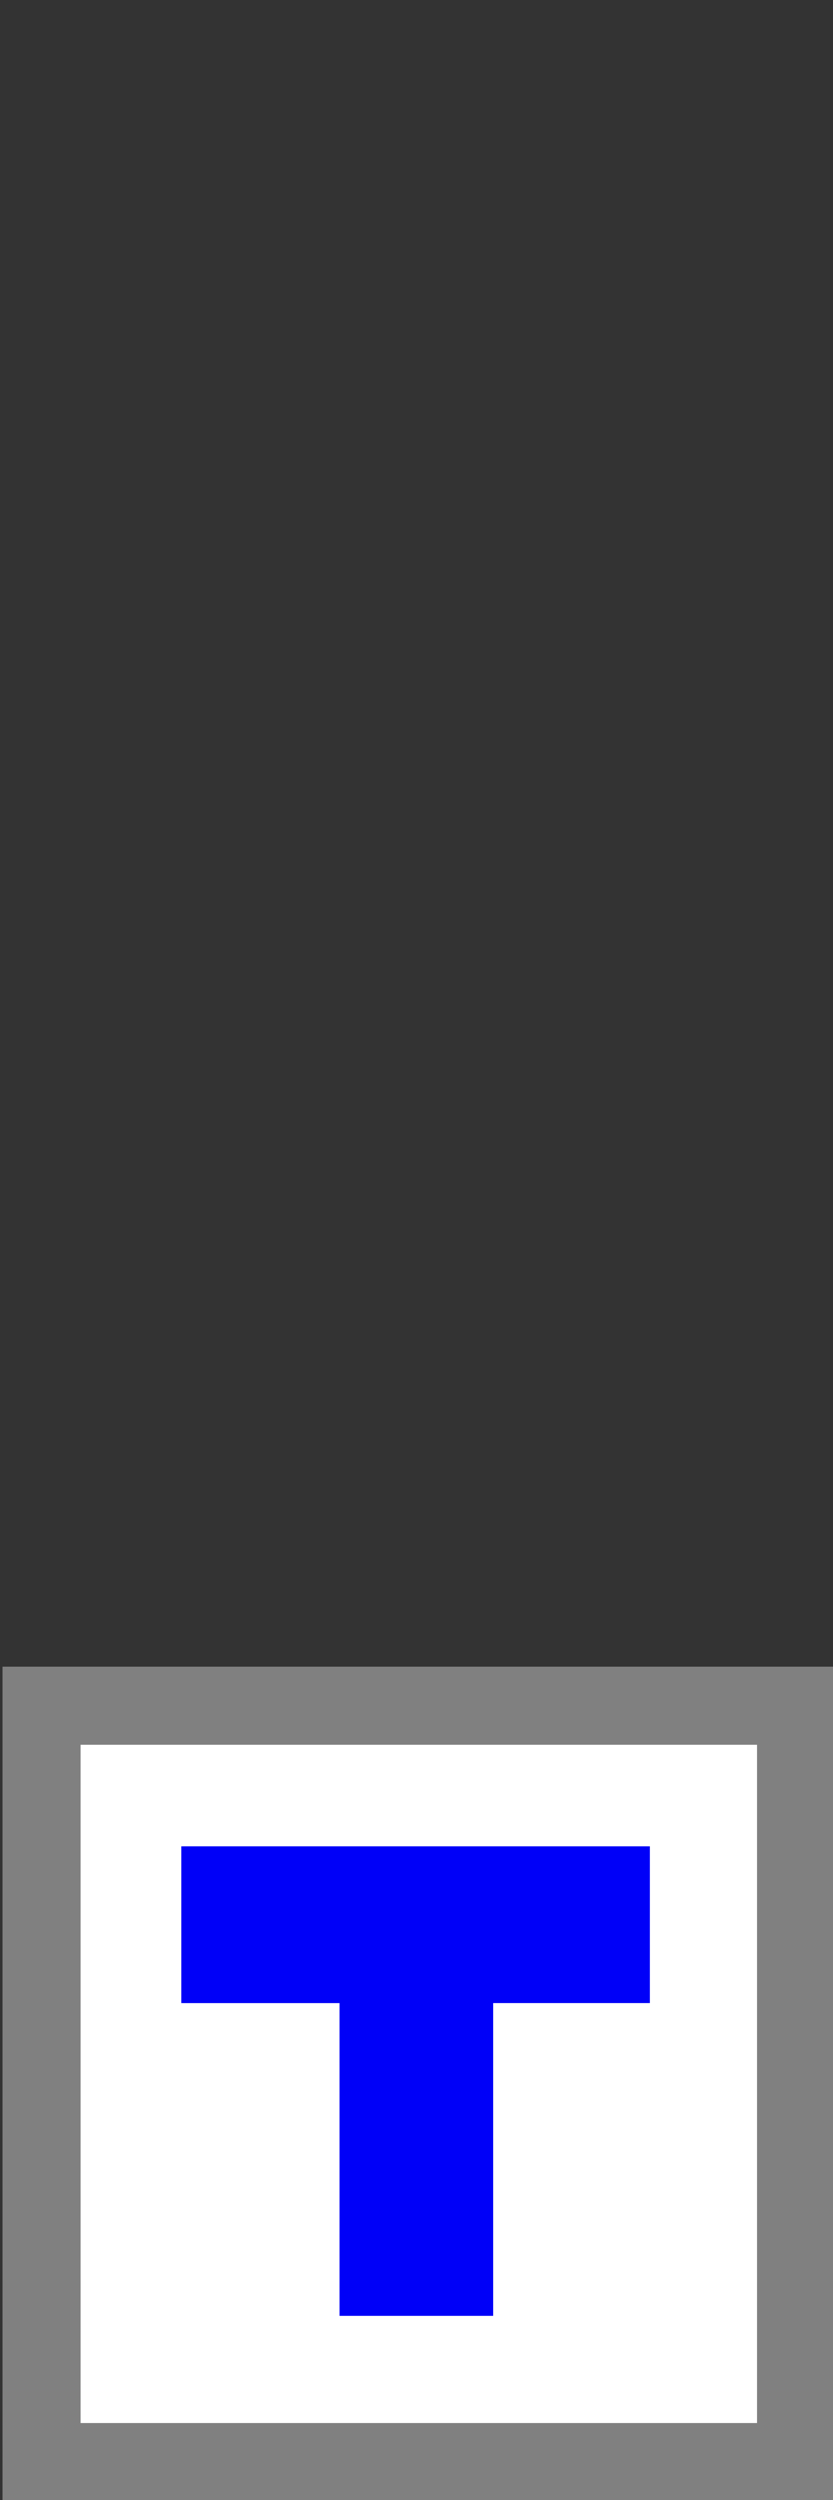 <?xml version="1.0" encoding="UTF-8" standalone="no"?>
<!-- Created with Inkscape (http://www.inkscape.org/) -->

<svg
   width="32"
   height="96"
   viewBox="0 0 32 96"
   version="1.1"
   id="SVGRoot"
   xmlns="http://www.w3.org/2000/svg"
   xmlns:svg="http://www.w3.org/2000/svg">
  <rect x="0" y="0" width="32" height="96" fill="#333333" stroke="none"/>
  <defs
     id="defs418" />
  <g
     id="layer1"
     transform="translate(0,63.963)">
    <rect
       style="fill:#ffffff;stroke:#808080;stroke-width:2.999;stroke-linecap:square;stroke-dasharray:none;stroke-opacity:1;paint-order:markers fill stroke"
       id="rect605"
       width="28.985"
       height="29.044"
       x="1.596"
       y="1.537" />
    <path
       id="rect100789"
       style="fill:#0000f8;fill-opacity:1;stroke-width:4.049;stroke-linecap:square;paint-order:markers fill stroke"
       d="m 6.965,6.936 v 6.02 h 6.078 v 12.01 h 5.902 V 12.955 h 6.02 V 6.936 Z" />
  </g>
</svg>
